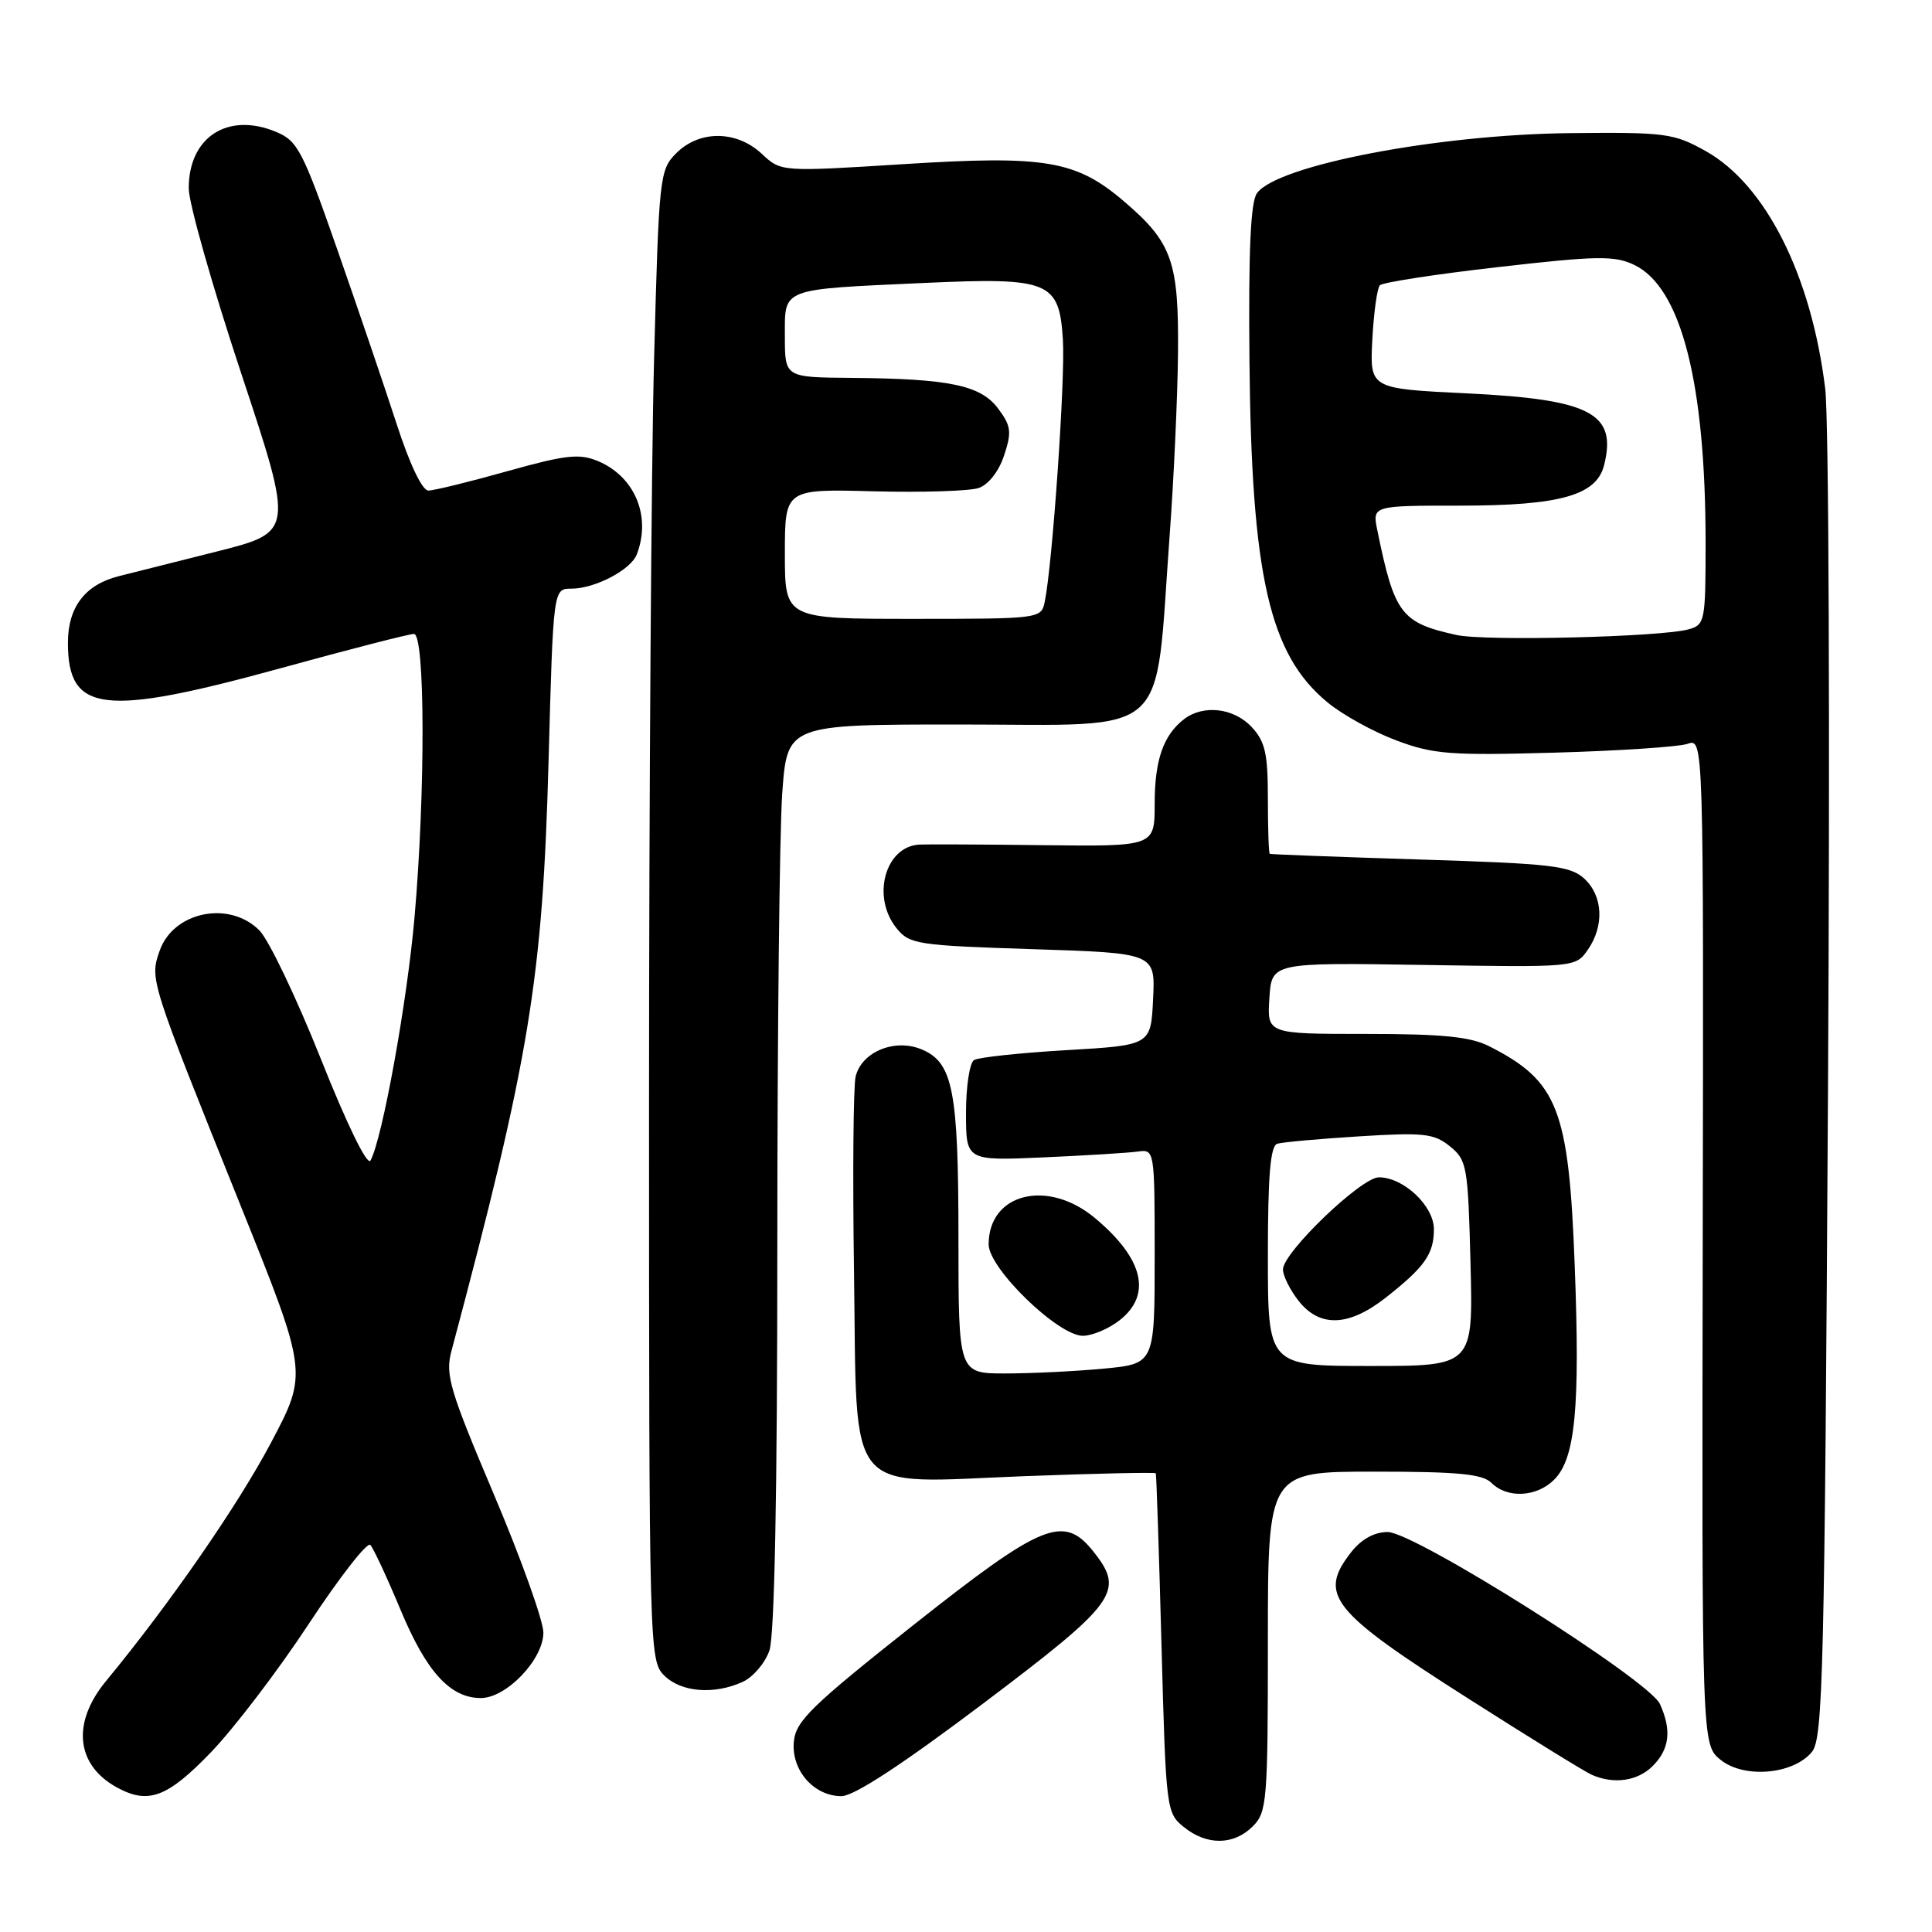 <?xml version="1.0" encoding="UTF-8" standalone="no"?>
<!DOCTYPE svg PUBLIC "-//W3C//DTD SVG 1.1//EN" "http://www.w3.org/Graphics/SVG/1.1/DTD/svg11.dtd" >
<svg xmlns="http://www.w3.org/2000/svg" xmlns:xlink="http://www.w3.org/1999/xlink" version="1.1" viewBox="0 0 256 256">
 <g >
 <path fill="currentColor"
d=" M 166.00 242.00 C 167.88 240.12 168.00 238.67 168.00 217.50 C 168.00 195.00 168.00 195.00 182.07 195.00 C 193.25 195.00 196.45 195.31 197.64 196.50 C 199.72 198.58 203.62 198.38 205.93 196.07 C 208.73 193.27 209.38 186.63 208.66 167.76 C 207.88 146.92 206.44 143.25 197.30 138.62 C 194.83 137.37 191.09 137.00 180.99 137.00 C 167.89 137.00 167.89 137.00 168.20 132.27 C 168.50 127.54 168.50 127.54 188.63 127.86 C 208.71 128.18 208.76 128.18 210.38 125.87 C 212.61 122.68 212.41 118.68 209.90 116.40 C 208.04 114.72 205.55 114.43 188.15 113.89 C 177.34 113.55 168.39 113.21 168.25 113.14 C 168.11 113.06 168.00 109.77 168.00 105.81 C 168.00 99.81 167.64 98.25 165.83 96.31 C 163.47 93.80 159.45 93.34 156.91 95.28 C 154.15 97.40 153.00 100.70 153.00 106.52 C 153.00 112.16 153.00 112.16 138.25 111.99 C 130.14 111.89 122.74 111.86 121.82 111.91 C 117.27 112.16 115.45 118.87 118.81 123.01 C 120.51 125.12 121.58 125.28 136.85 125.77 C 153.09 126.29 153.09 126.29 152.79 132.39 C 152.50 138.50 152.50 138.50 141.32 139.15 C 135.17 139.51 129.66 140.10 129.07 140.46 C 128.48 140.82 128.00 143.97 128.00 147.46 C 128.00 153.81 128.00 153.81 138.25 153.36 C 143.89 153.11 149.51 152.76 150.75 152.59 C 152.99 152.28 153.00 152.32 153.00 166.49 C 153.00 180.71 153.00 180.71 146.25 181.35 C 142.54 181.70 136.69 181.99 133.25 181.99 C 127.00 182.00 127.00 182.00 127.00 164.15 C 127.00 144.45 126.28 140.77 122.10 139.04 C 118.56 137.57 114.20 139.36 113.38 142.62 C 113.07 143.86 112.97 155.53 113.16 168.53 C 113.60 198.82 111.68 196.53 135.75 195.60 C 145.24 195.24 153.07 195.07 153.15 195.22 C 153.23 195.37 153.57 205.55 153.90 217.84 C 154.49 239.77 154.54 240.22 156.86 242.09 C 159.91 244.56 163.48 244.52 166.00 242.00 Z  M 27.92 232.22 C 30.99 229.04 36.84 221.37 40.91 215.18 C 44.99 208.99 48.66 204.28 49.07 204.71 C 49.48 205.15 51.28 209.01 53.07 213.30 C 56.49 221.52 59.66 225.00 63.71 225.00 C 67.11 225.00 72.00 219.88 72.00 216.33 C 72.00 214.77 69.05 206.53 65.44 198.01 C 59.56 184.13 58.98 182.15 59.82 179.01 C 70.21 140.04 71.90 129.79 72.69 100.75 C 73.31 78.00 73.31 78.00 75.71 78.00 C 78.83 78.00 83.59 75.51 84.38 73.46 C 86.32 68.39 84.11 63.12 79.19 61.08 C 76.75 60.07 74.91 60.28 67.21 62.44 C 62.20 63.85 57.50 65.00 56.76 65.00 C 55.95 65.00 54.29 61.52 52.58 56.25 C 51.02 51.44 47.48 41.04 44.72 33.14 C 40.12 19.97 39.44 18.67 36.60 17.48 C 30.19 14.80 24.99 18.16 25.01 24.97 C 25.01 26.91 28.14 37.95 31.97 49.50 C 38.93 70.50 38.93 70.50 28.72 73.08 C 23.10 74.49 17.25 75.97 15.72 76.35 C 11.27 77.48 9.00 80.45 9.00 85.17 C 9.00 94.46 13.66 95.01 37.34 88.50 C 46.34 86.02 54.22 84.00 54.85 84.00 C 56.33 84.00 56.38 104.92 54.93 121.50 C 53.95 132.77 50.66 150.93 49.09 153.78 C 48.67 154.54 45.97 149.00 42.51 140.30 C 39.27 132.18 35.61 124.52 34.36 123.27 C 30.36 119.27 22.96 120.80 21.15 125.99 C 19.83 129.78 19.83 129.76 31.87 159.72 C 40.80 181.93 40.80 181.93 35.88 191.22 C 31.47 199.54 22.45 212.57 14.03 222.77 C 9.48 228.30 10.06 233.87 15.50 236.85 C 19.65 239.12 22.17 238.18 27.92 232.22 Z  M 130.25 225.74 C 147.92 212.41 149.05 210.88 144.97 205.70 C 140.97 200.61 138.26 201.70 121.00 215.35 C 107.54 226.01 105.46 228.03 105.19 230.75 C 104.82 234.54 107.82 238.00 111.50 238.00 C 113.15 238.00 119.55 233.81 130.25 225.74 Z  M 219.00 234.00 C 221.23 231.77 221.52 229.24 219.95 225.79 C 218.50 222.61 187.45 203.00 183.87 203.00 C 182.12 203.00 180.41 203.94 179.07 205.63 C 174.60 211.32 176.31 213.46 194.67 225.14 C 202.75 230.29 210.07 234.81 210.94 235.18 C 213.88 236.46 217.00 236.00 219.00 234.00 Z  M 240.10 232.12 C 241.56 230.32 241.77 221.47 242.22 144.31 C 242.49 97.12 242.33 55.35 241.85 51.50 C 240.01 36.47 233.96 24.46 226.00 20.01 C 221.77 17.65 220.70 17.51 208.00 17.64 C 190.45 17.83 169.26 21.89 166.56 25.59 C 165.71 26.75 165.42 33.15 165.56 47.86 C 165.83 76.31 168.20 86.72 175.88 93.05 C 177.87 94.70 181.97 96.97 185.00 98.10 C 189.92 99.95 192.14 100.12 206.00 99.73 C 214.53 99.49 222.46 98.96 223.62 98.56 C 225.74 97.83 225.74 97.83 225.62 164.50 C 225.50 231.17 225.50 231.17 227.98 233.18 C 231.10 235.71 237.66 235.13 240.10 232.12 Z  M 98.40 222.86 C 99.78 222.24 101.37 220.37 101.95 218.71 C 102.63 216.76 103.00 197.83 103.00 165.00 C 103.00 137.12 103.29 110.19 103.65 105.15 C 104.30 96.00 104.30 96.00 127.13 96.00 C 155.56 96.00 152.97 98.33 154.98 71.00 C 155.53 63.58 156.03 52.73 156.09 46.89 C 156.21 34.68 155.32 32.14 148.98 26.72 C 142.59 21.24 138.53 20.56 119.72 21.75 C 103.50 22.77 103.50 22.77 100.95 20.39 C 97.60 17.26 92.69 17.22 89.62 20.29 C 87.40 22.51 87.31 23.29 86.67 47.54 C 86.30 61.27 86.00 105.69 86.00 146.25 C 86.00 218.67 86.04 220.04 88.00 222.00 C 90.23 224.23 94.61 224.59 98.40 222.86 Z  M 148.37 174.93 C 152.67 171.54 151.51 166.76 145.09 161.40 C 138.82 156.16 131.00 158.10 131.00 164.89 C 131.00 168.07 140.20 177.00 143.48 177.00 C 144.72 177.00 146.92 176.07 148.37 174.93 Z  M 168.00 166.47 C 168.00 155.72 168.33 151.84 169.25 151.55 C 169.94 151.34 174.83 150.90 180.13 150.57 C 188.66 150.04 190.02 150.19 192.13 151.90 C 194.38 153.72 194.52 154.52 194.85 167.41 C 195.20 181.00 195.20 181.00 181.60 181.00 C 168.00 181.00 168.00 181.00 168.00 166.47 Z  M 183.61 171.95 C 188.77 167.90 190.00 166.16 190.00 162.88 C 190.00 159.79 185.98 156.00 182.71 156.00 C 180.37 156.00 170.00 165.96 170.00 168.21 C 170.00 169.05 170.93 170.92 172.07 172.37 C 174.87 175.93 178.72 175.79 183.61 171.95 Z  M 193.00 84.14 C 185.64 82.52 184.77 81.36 182.50 70.25 C 181.84 67.00 181.84 67.00 193.45 67.00 C 206.71 67.00 211.55 65.64 212.55 61.64 C 214.28 54.75 210.78 52.92 194.32 52.12 C 181.50 51.50 181.50 51.50 181.84 45.00 C 182.03 41.42 182.48 38.19 182.84 37.80 C 183.20 37.42 190.26 36.33 198.52 35.39 C 211.60 33.89 213.92 33.85 216.52 35.09 C 222.75 38.04 226.00 50.67 226.00 71.96 C 226.00 82.32 225.91 82.79 223.75 83.39 C 220.09 84.41 196.80 84.98 193.00 84.14 Z  M 104.00 73.39 C 104.00 64.79 104.00 64.79 115.75 65.10 C 122.21 65.27 128.48 65.07 129.69 64.66 C 130.98 64.21 132.36 62.45 133.05 60.34 C 134.08 57.24 133.98 56.44 132.26 54.14 C 129.95 51.04 125.83 50.18 112.75 50.07 C 104.00 50.00 104.00 50.00 104.00 44.58 C 104.00 38.09 103.27 38.37 122.50 37.49 C 139.06 36.74 140.36 37.27 140.84 45.02 C 141.17 50.19 139.45 74.87 138.43 79.75 C 137.97 81.98 137.78 82.00 120.98 82.00 C 104.00 82.00 104.00 82.00 104.00 73.39 Z "/>
</g>
</svg>